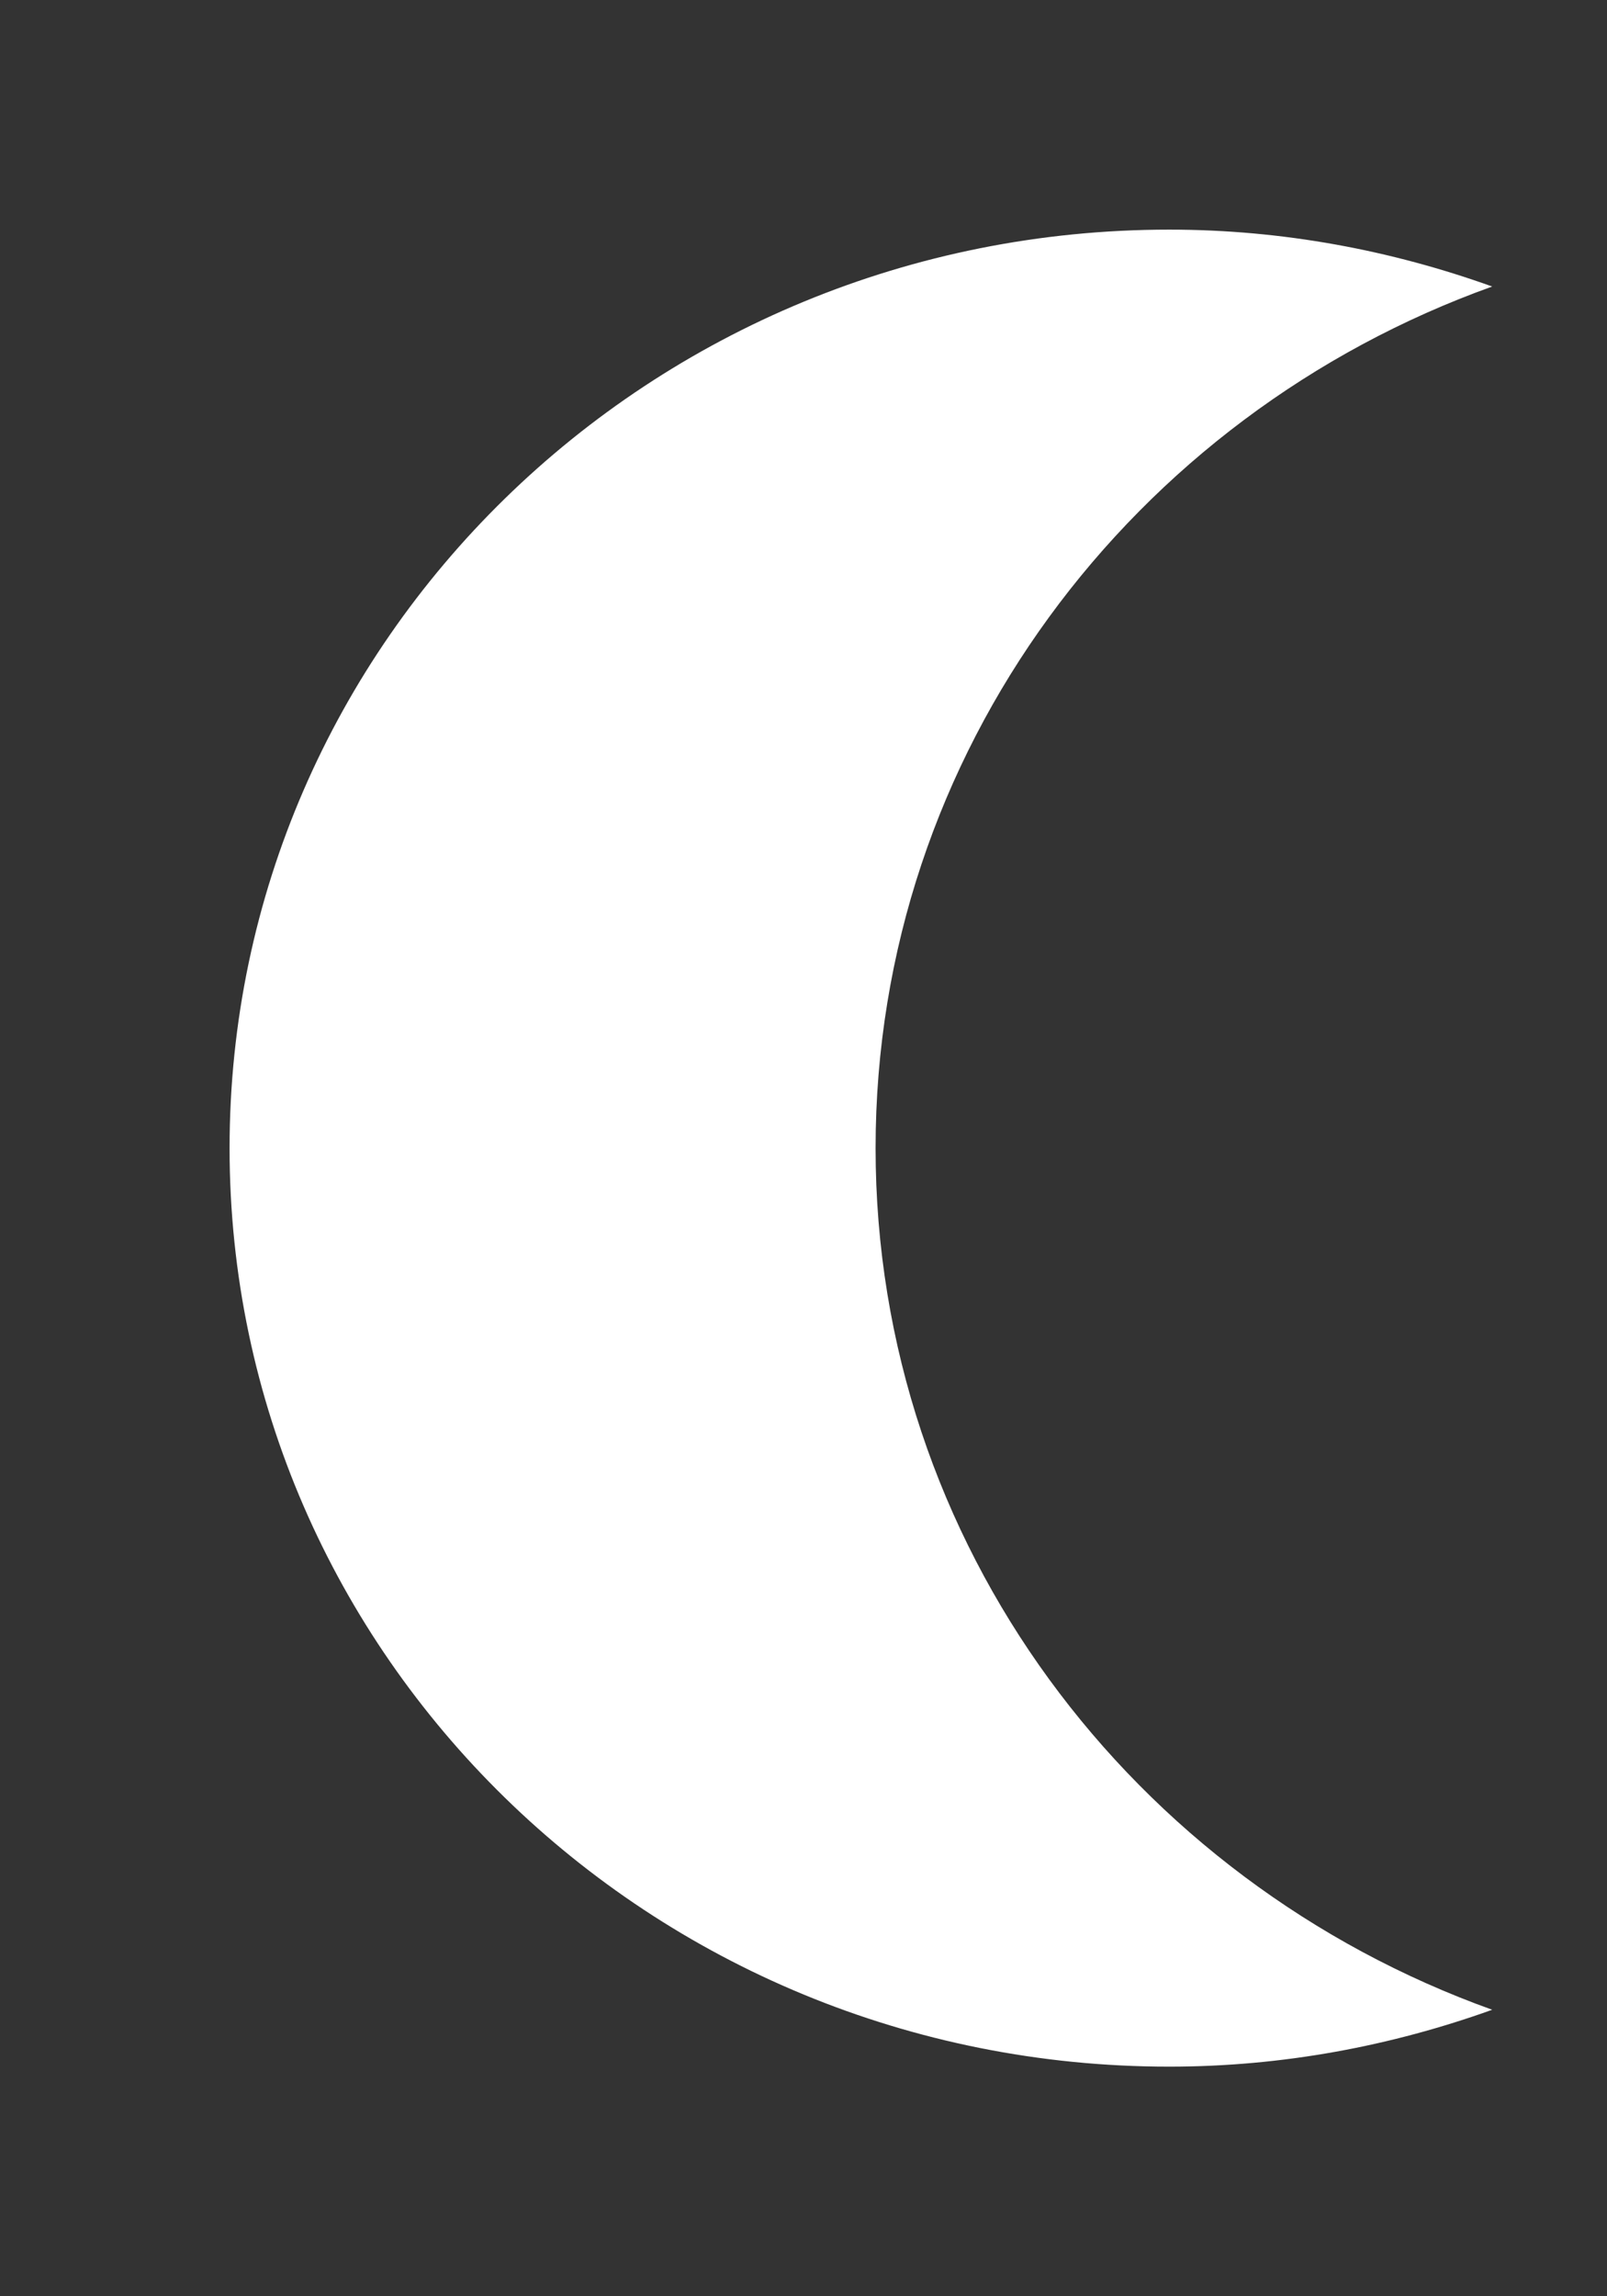 <!-- Generated by IcoMoon.io -->
<svg version="1.1" xmlns="http://www.w3.org/2000/svg" width="28" height="40" viewBox="0 0 28 40">
<rect x="0" y="0" width="28" height="40" fill="#333333" stroke="none"/>
<title>bm-moon1</title>
<path fill="#fff" d="M15.256 20c0-6.9 4.479-12.764 10.744-15.009-1.757-0.63-3.647-0.991-5.628-0.991-9.042 0-16.372 7.164-16.372 16s7.33 16 16.372 16c1.981 0 3.871-0.361 5.628-0.991-6.265-2.245-10.744-8.108-10.744-15.009z"></path>
</svg>
